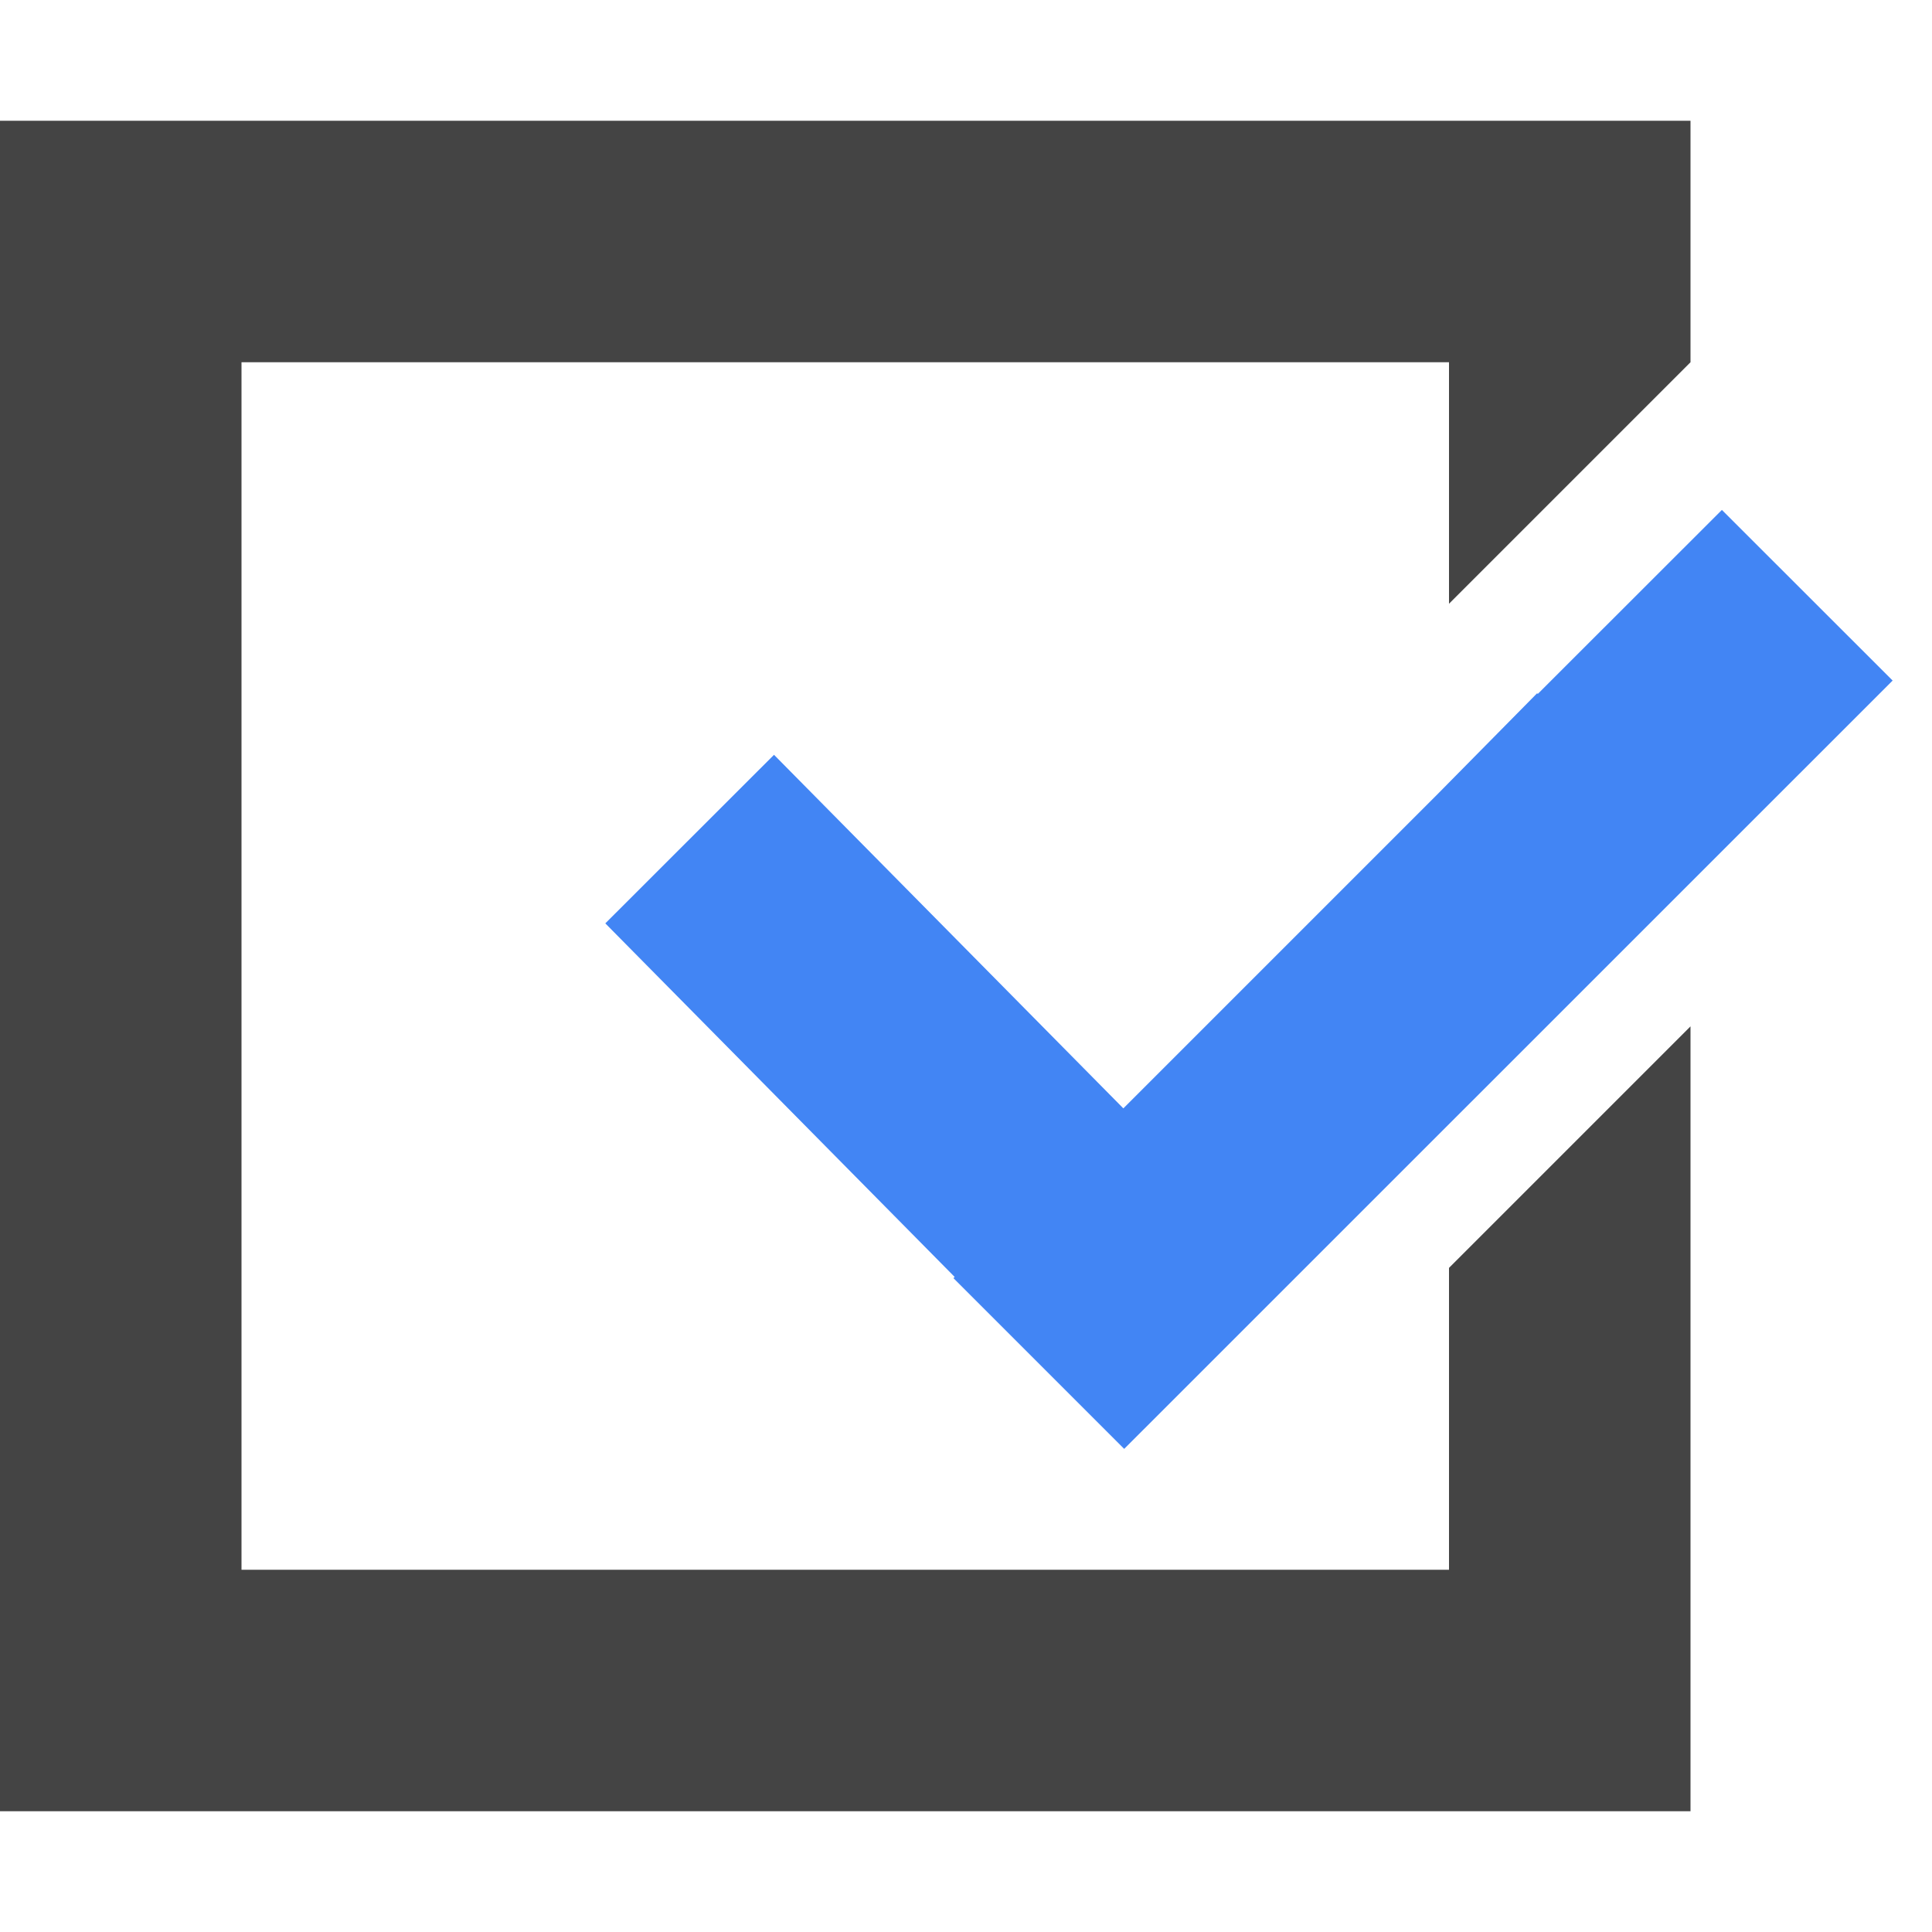 <svg height="16" width="16" xmlns="http://www.w3.org/2000/svg">
  <path d="m0 1v14h14v-6.5l-2 2v2.5h-10v-10h10v2l2-2v-2z" fill="#444"/>
  <path d="m14.26 4.223-1.524 1.523-.007-.004-.819.83-2.607 2.607-2.893-2.928-1.397 1.396 2.893 2.928-.01.01 1.414 1.414 6.364-6.363z" fill="#4285f4"/>
</svg>
